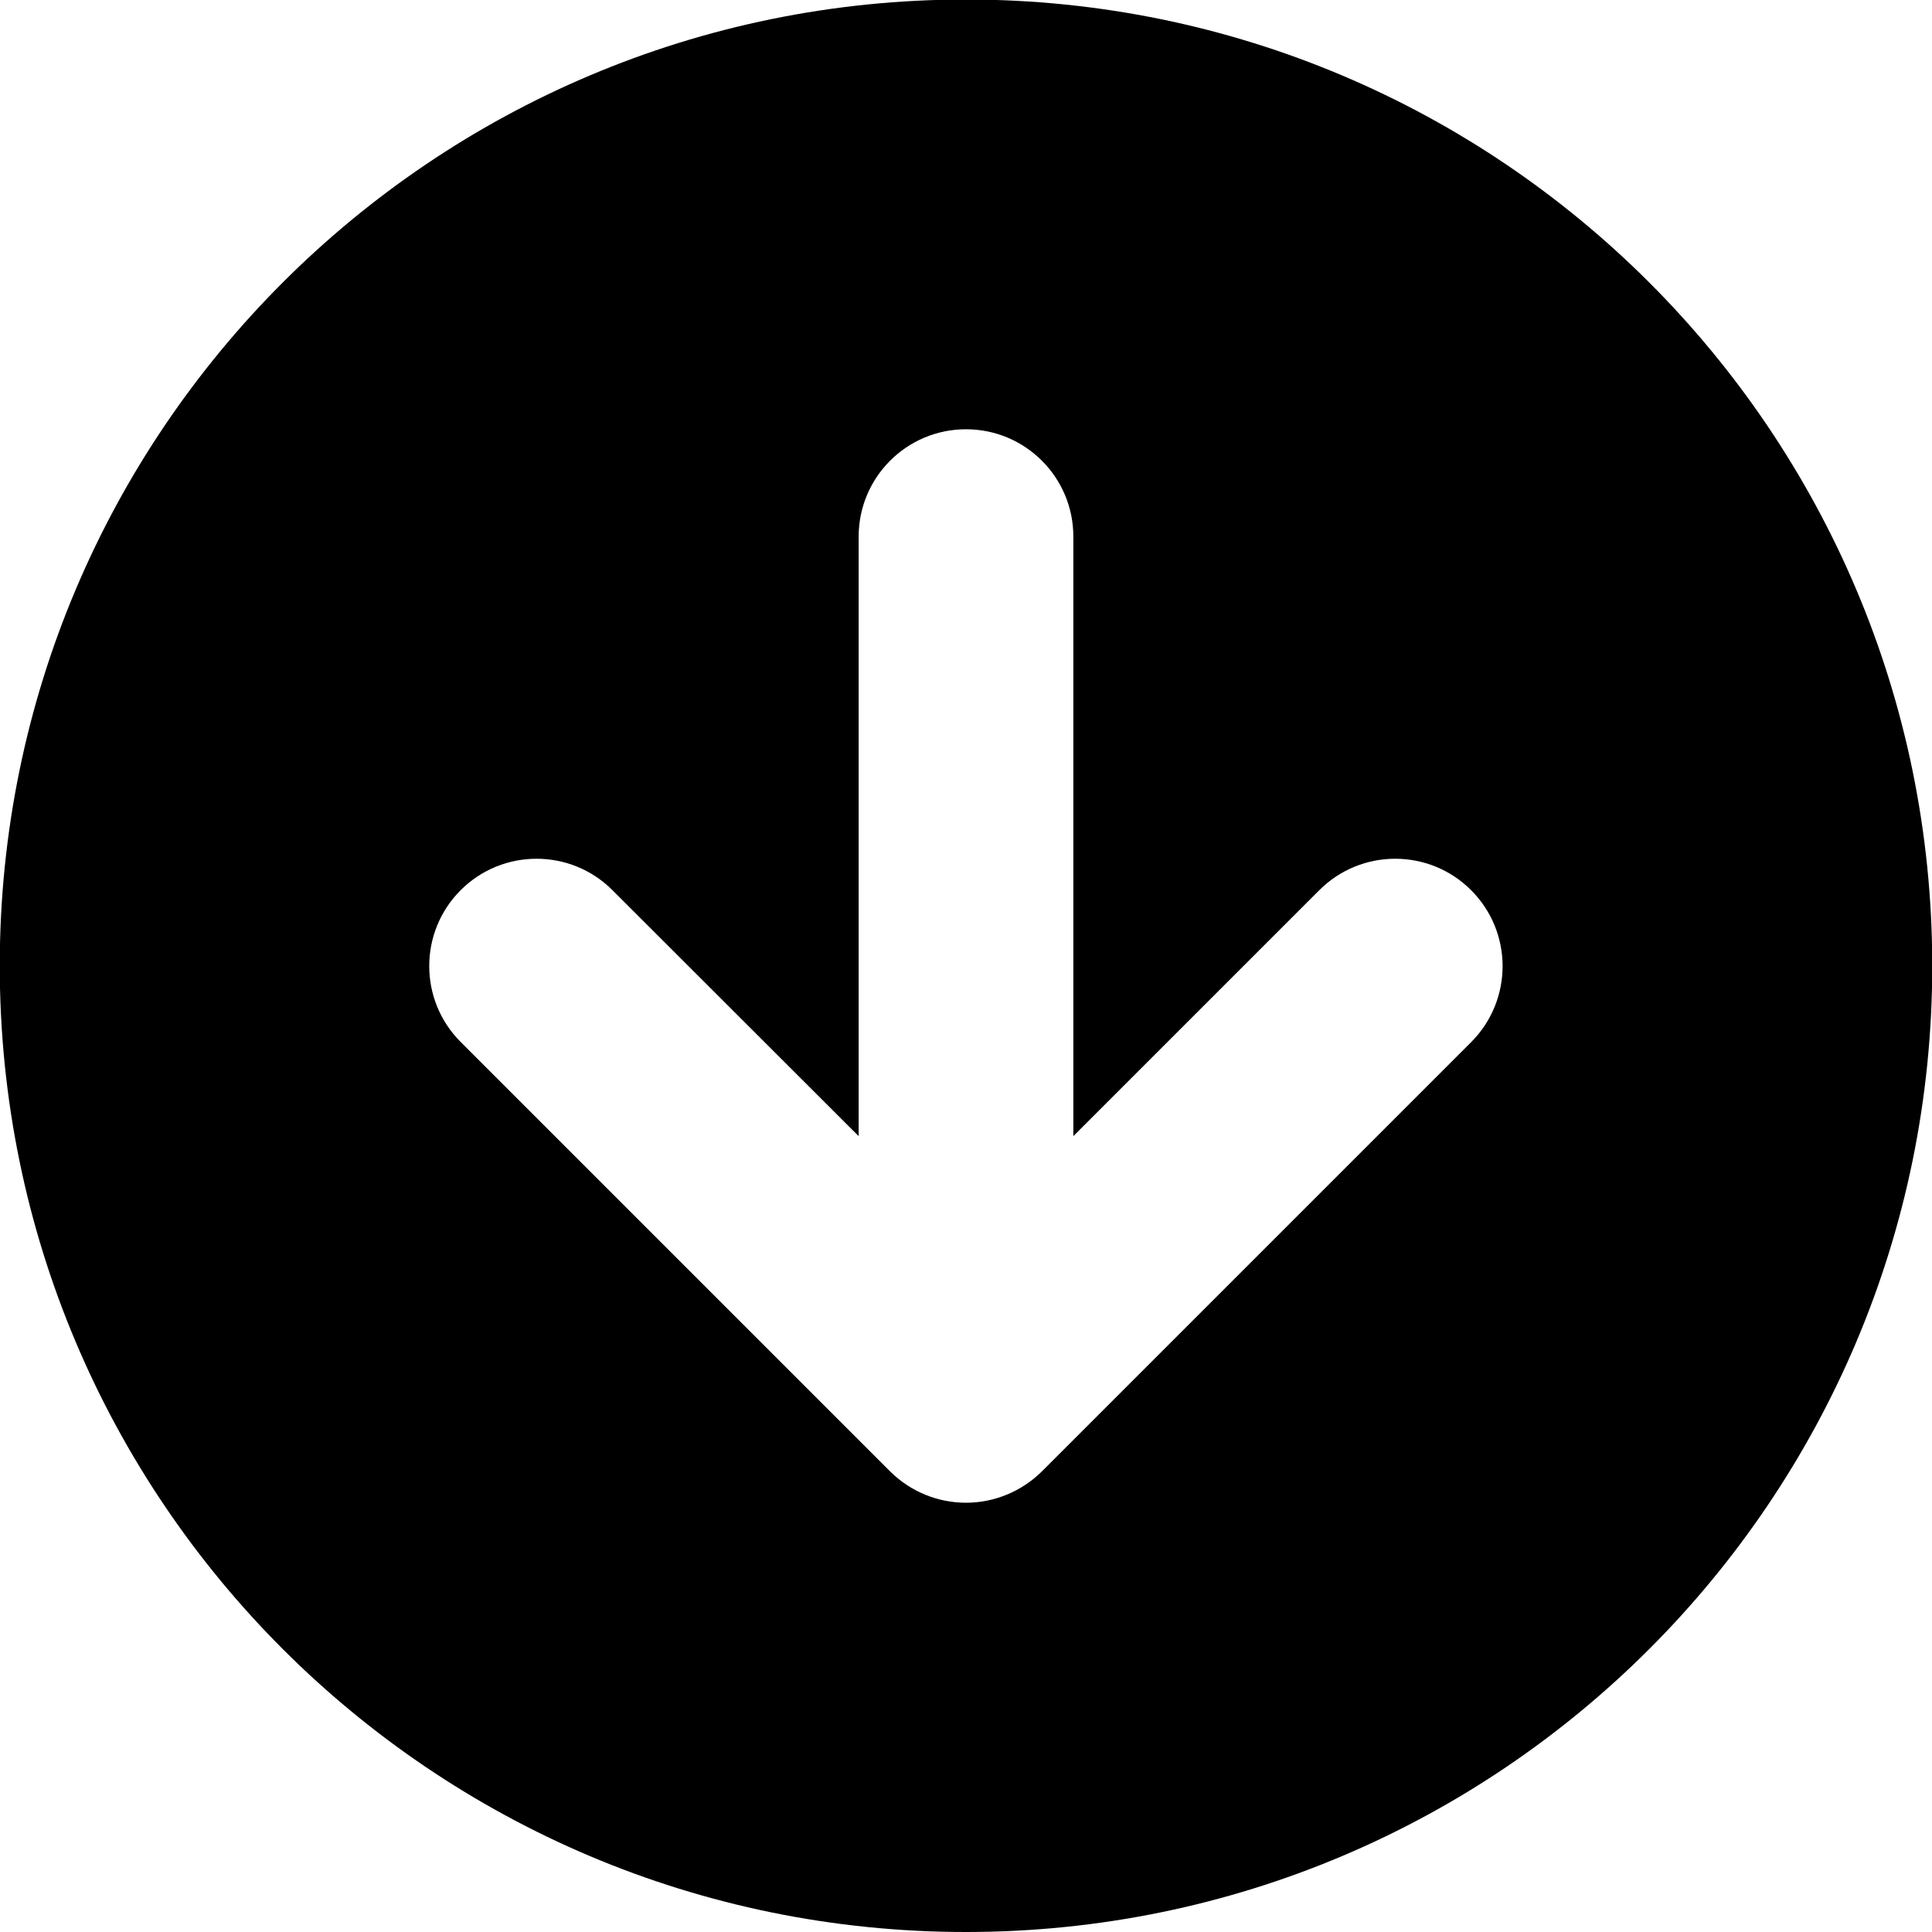<svg version="1.1" xmlns="http://www.w3.org/2000/svg" width="16" height="16" viewBox="0 0 16 16">
<title>modifier-arrow-down</title>
<path d="M8-0.004c-4.42 0-8.002 3.582-8.002 8.002s3.582 8.002 8.002 8.002 8.002-3.582 8.002-8.002-3.582-8.002-8.002-8.002zM12.185 8.629l-3.556 3.556c-0.174 0.172-0.402 0.26-0.629 0.26s-0.455-0.087-0.629-0.26l-3.556-3.556c-0.347-0.347-0.347-0.91 0-1.257s0.91-0.347 1.257 0l2.039 2.037v-4.965c0-0.491 0.398-0.889 0.889-0.889s0.889 0.398 0.889 0.889v4.965l2.037-2.037c0.347-0.347 0.91-0.347 1.257 0s0.348 0.908 0.002 1.257z"></path>
</svg>
